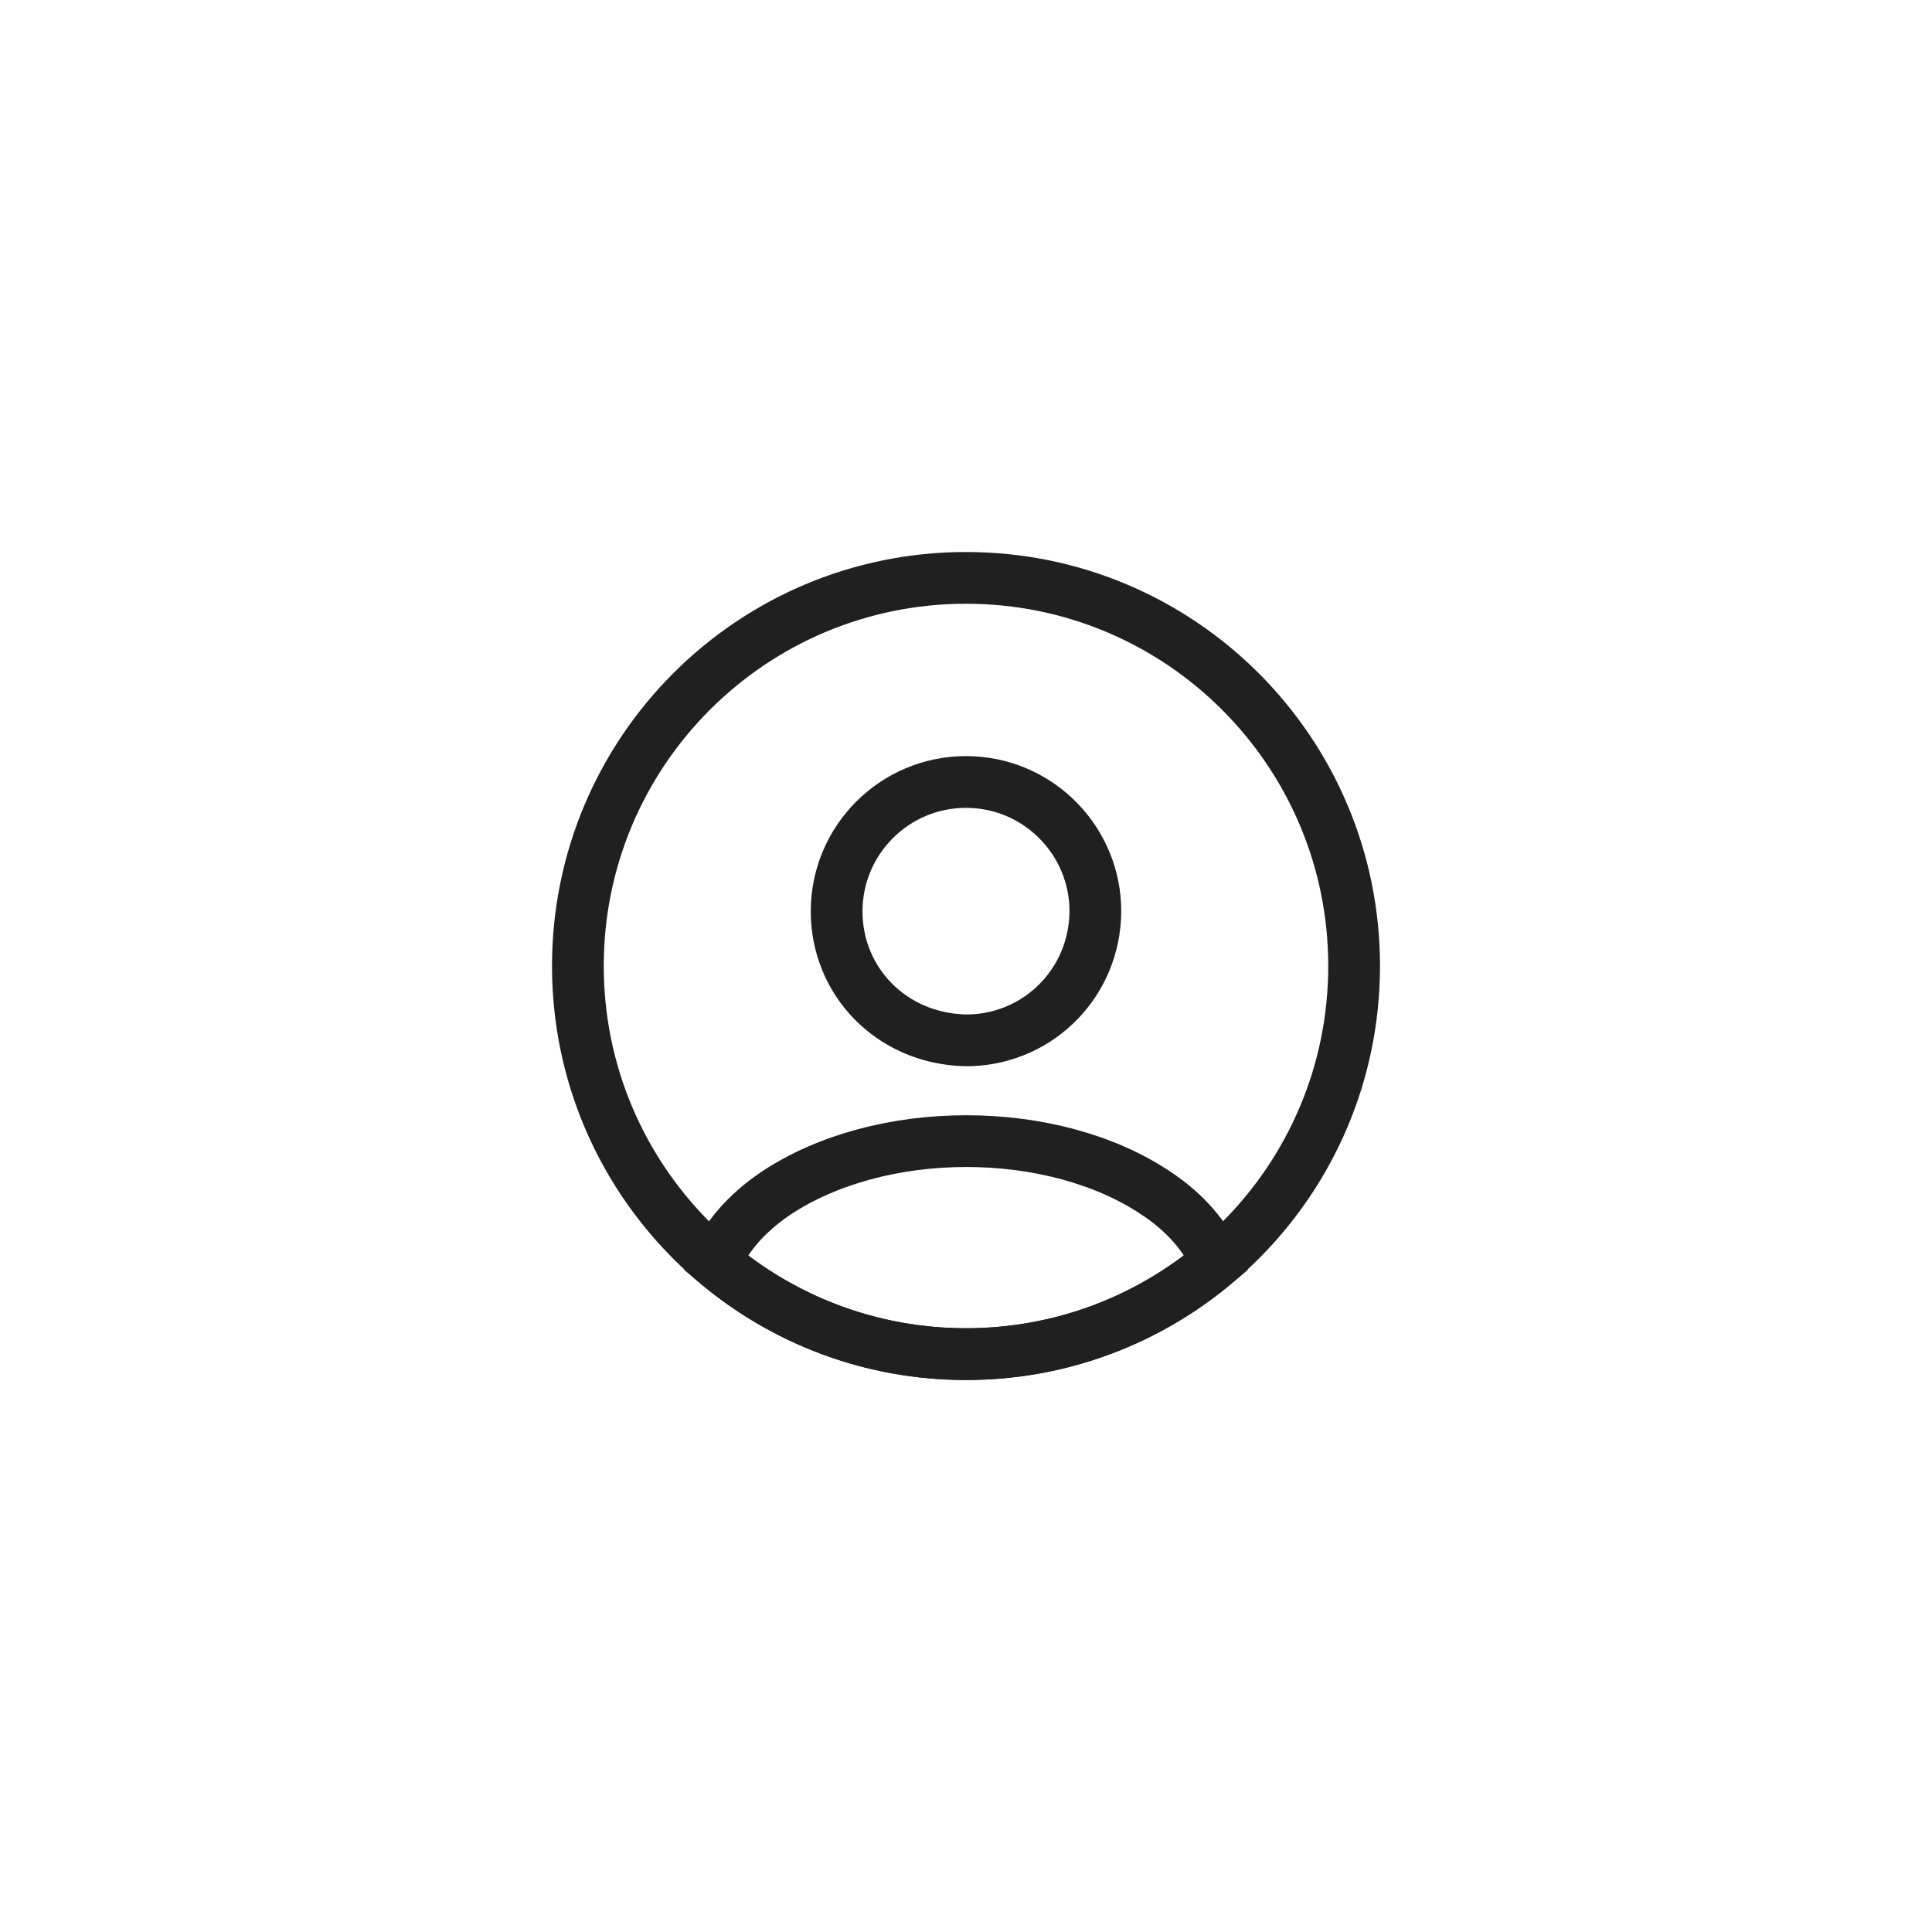 <svg width="56" height="56" viewBox="0 0 56 56" fill="none" xmlns="http://www.w3.org/2000/svg">
<path d="M28 16.75C34.213 16.75 39.25 21.787 39.25 28C39.25 34.213 34.213 39.25 28 39.25C21.787 39.25 16.75 34.213 16.75 28C16.75 21.787 21.787 16.75 28 16.75Z" stroke="#202020" stroke-width="1.5"/>
<path d="M28 22.666C30.005 22.666 31.644 24.242 31.745 26.223L31.75 26.416C31.738 28.449 30.149 30.084 28.13 30.154H27.961C25.828 30.093 24.25 28.439 24.25 26.416C24.25 24.346 25.93 22.666 28 22.666Z" stroke="#202020" stroke-width="1.5"/>
<path d="M28.009 33.076C30.043 33.076 32.034 33.595 33.51 34.587L33.513 34.588C34.38 35.166 34.963 35.861 35.266 36.587C33.307 38.244 30.774 39.25 28.001 39.25C25.227 39.25 22.694 38.245 20.735 36.588C21.039 35.863 21.629 35.168 22.489 34.588C23.979 33.595 25.977 33.076 28.009 33.076Z" stroke="#202020" stroke-width="1.5"/>
</svg>
